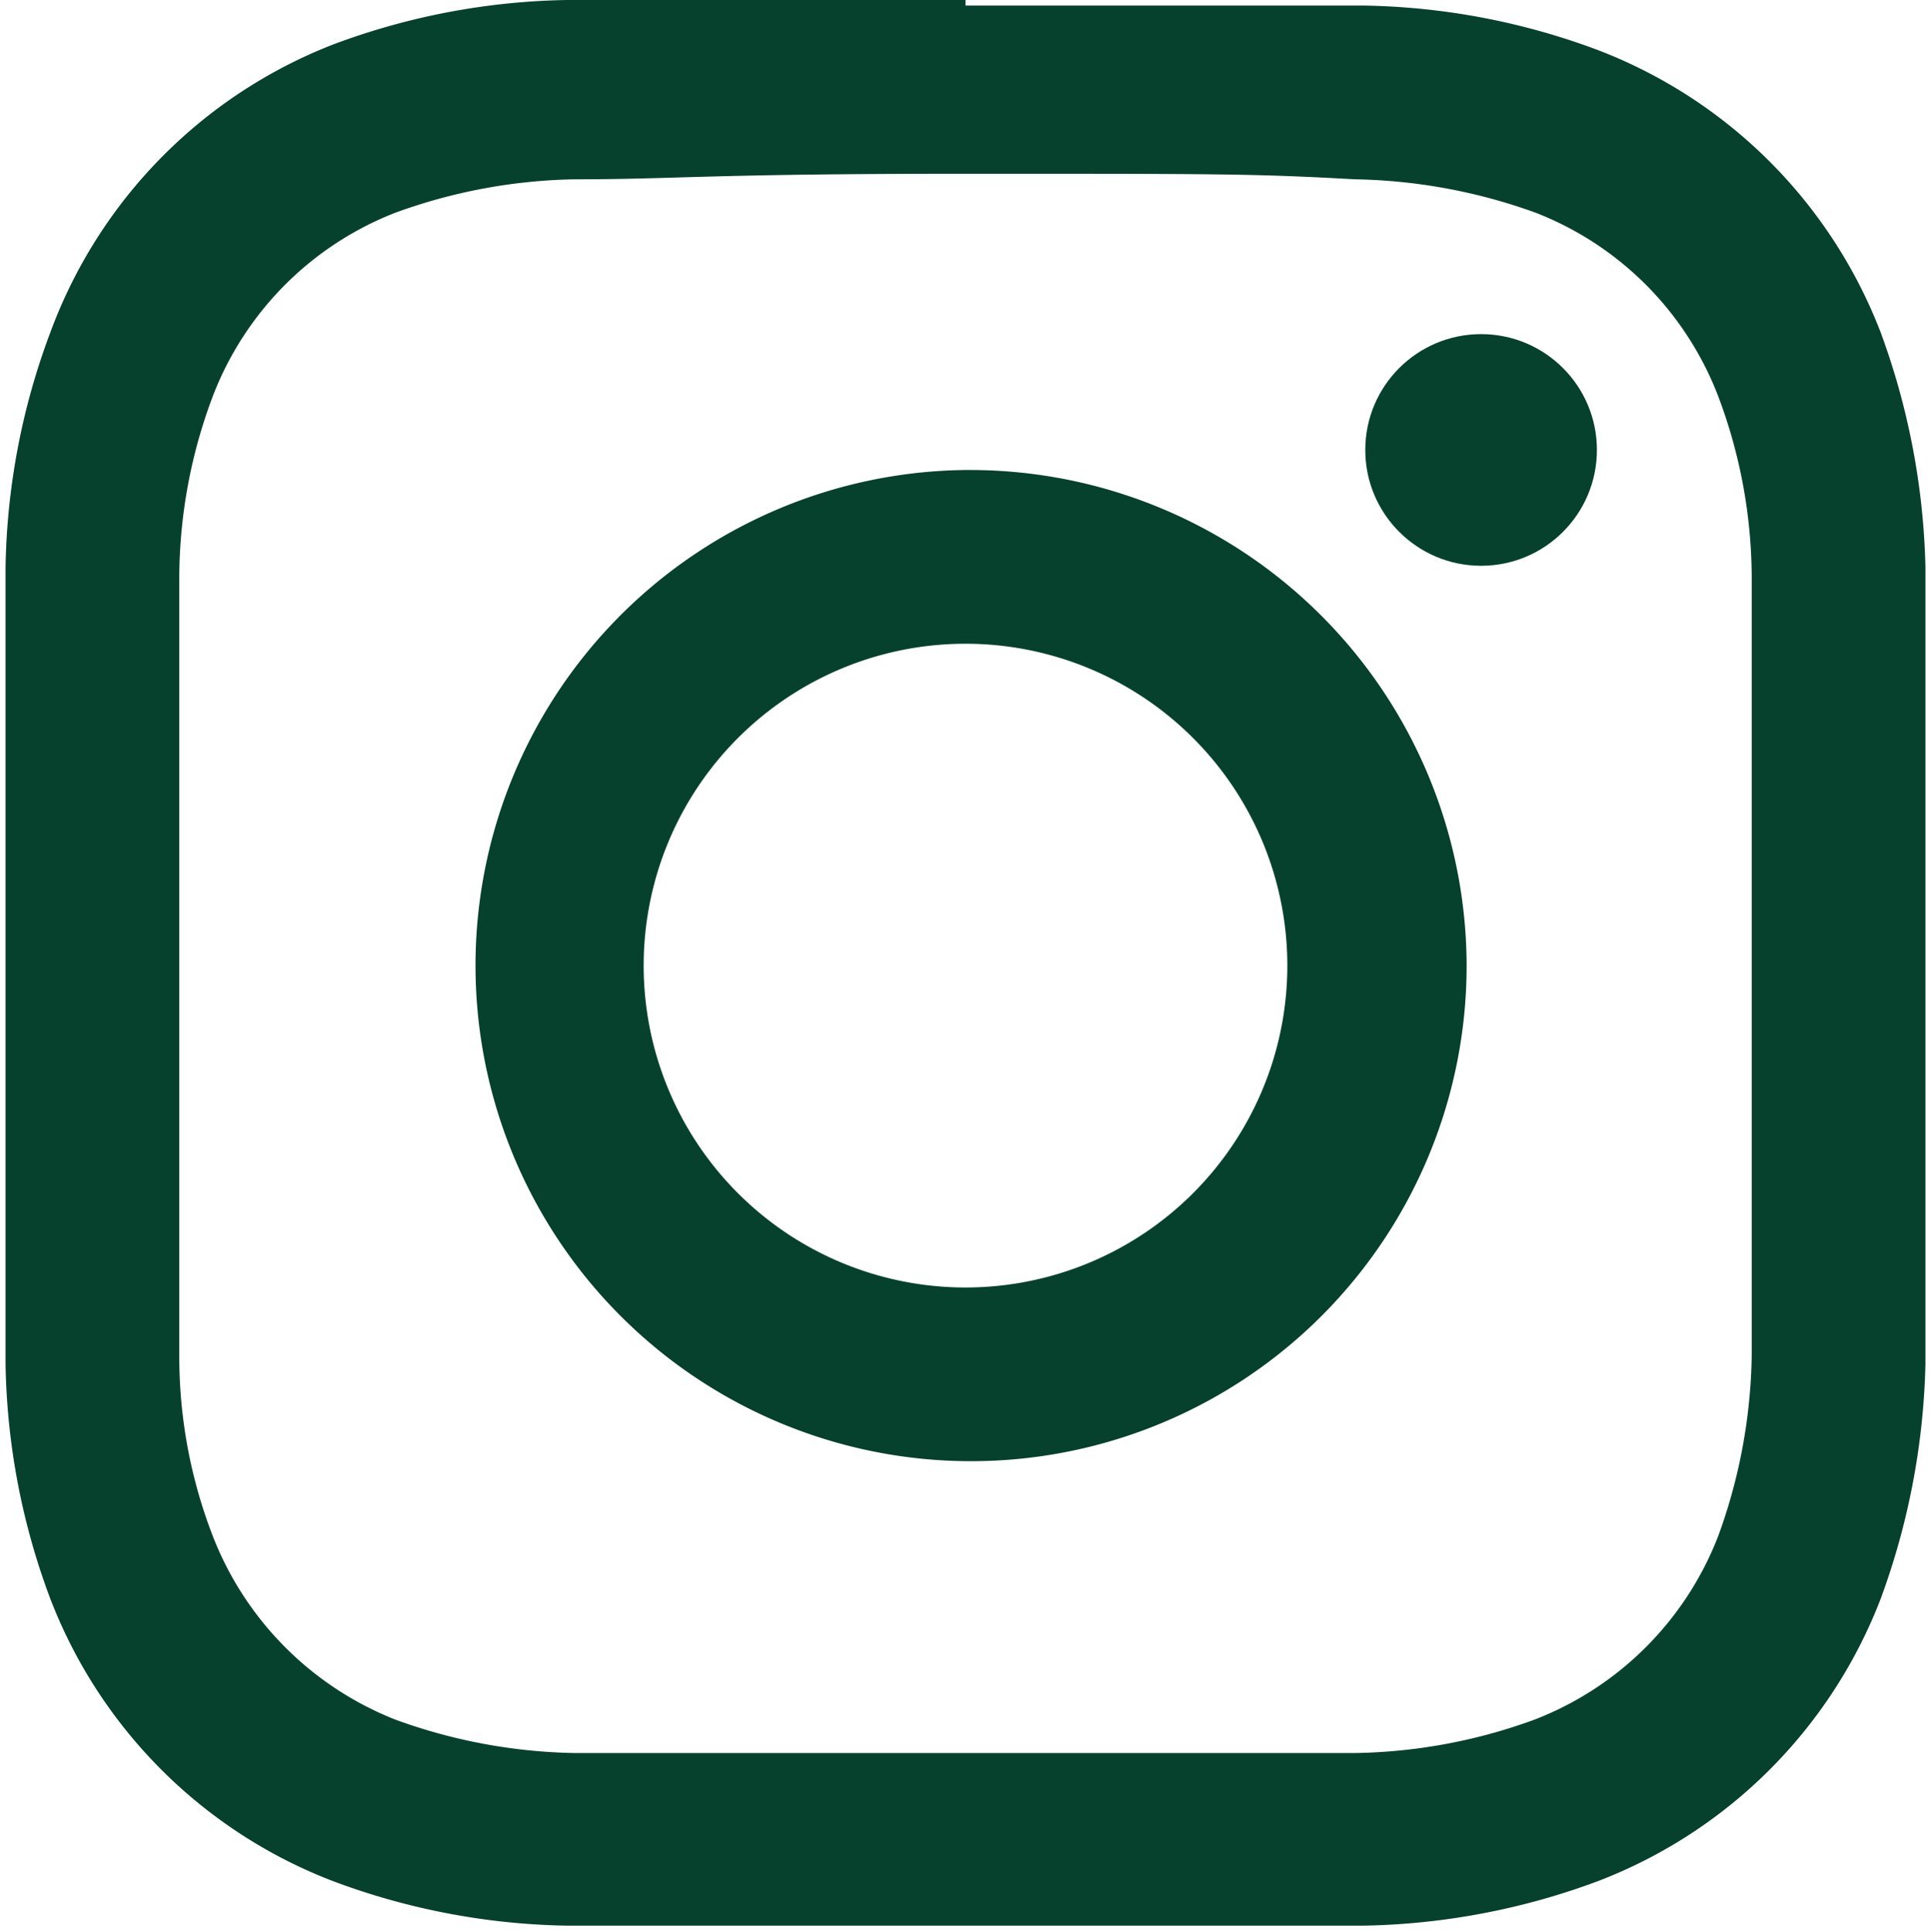 <svg id="Layer_1" data-name="Layer 1" xmlns="http://www.w3.org/2000/svg" viewBox="0 0 17.34 17.35"><defs><style>.cls-1{fill:#05412d;}</style></defs><path id="Path_338" data-name="Path 338" class="cls-1" d="M100.5,92.57c2.32,0,2.59,0,3.5.05a5,5,0,0,1,1.62.3,2.87,2.87,0,0,1,1.64,1.65,4.64,4.64,0,0,1,.3,1.61c0,.91,0,1.19,0,3.5s0,2.59,0,3.51a4.93,4.93,0,0,1-.3,1.61,2.88,2.88,0,0,1-1.65,1.65,4.89,4.89,0,0,1-1.61.3c-.91,0-1.19,0-3.5,0s-2.59,0-3.51,0a4.93,4.93,0,0,1-1.61-.3,2.9,2.9,0,0,1-1.64-1.65,4.46,4.46,0,0,1-.3-1.61c0-.92,0-1.19,0-3.51s0-2.59,0-3.5a4.64,4.64,0,0,1,.3-1.61,2.87,2.87,0,0,1,1.64-1.65,4.93,4.93,0,0,1,1.61-.3c.92,0,1.19-.05,3.51-.05m0-1.56c-2.36,0-2.65,0-3.58,0a6.26,6.26,0,0,0-2.1.4A4.41,4.41,0,0,0,92.28,94a6.26,6.26,0,0,0-.4,2.1c0,.93,0,1.22,0,3.58s0,2.65,0,3.58a6.26,6.26,0,0,0,.4,2.1,4.41,4.41,0,0,0,2.54,2.54,6.26,6.26,0,0,0,2.1.4c.93,0,1.22,0,3.58,0s2.65,0,3.57,0a6.32,6.32,0,0,0,2.11-.4,4.41,4.41,0,0,0,2.54-2.54,6.52,6.52,0,0,0,.4-2.1c0-.93,0-1.22,0-3.58s0-2.65,0-3.58a6.52,6.52,0,0,0-.4-2.1,4.41,4.41,0,0,0-2.54-2.54,6.26,6.26,0,0,0-2.1-.4c-.93,0-1.23,0-3.58,0Z" transform="translate(-91.83 -91.01)"/><path id="Path_339" data-name="Path 339" class="cls-1" d="M100.5,95.23A4.45,4.45,0,1,0,105,99.68a4.46,4.46,0,0,0-4.45-4.45Zm0,7.34a2.89,2.89,0,1,1,2.89-2.89h0A2.89,2.89,0,0,1,100.5,102.57Z" transform="translate(-91.83 -91.01)"/><circle id="Ellipse_50" data-name="Ellipse 50" class="cls-1" cx="13.3" cy="4.04" r="1.04"/></svg>